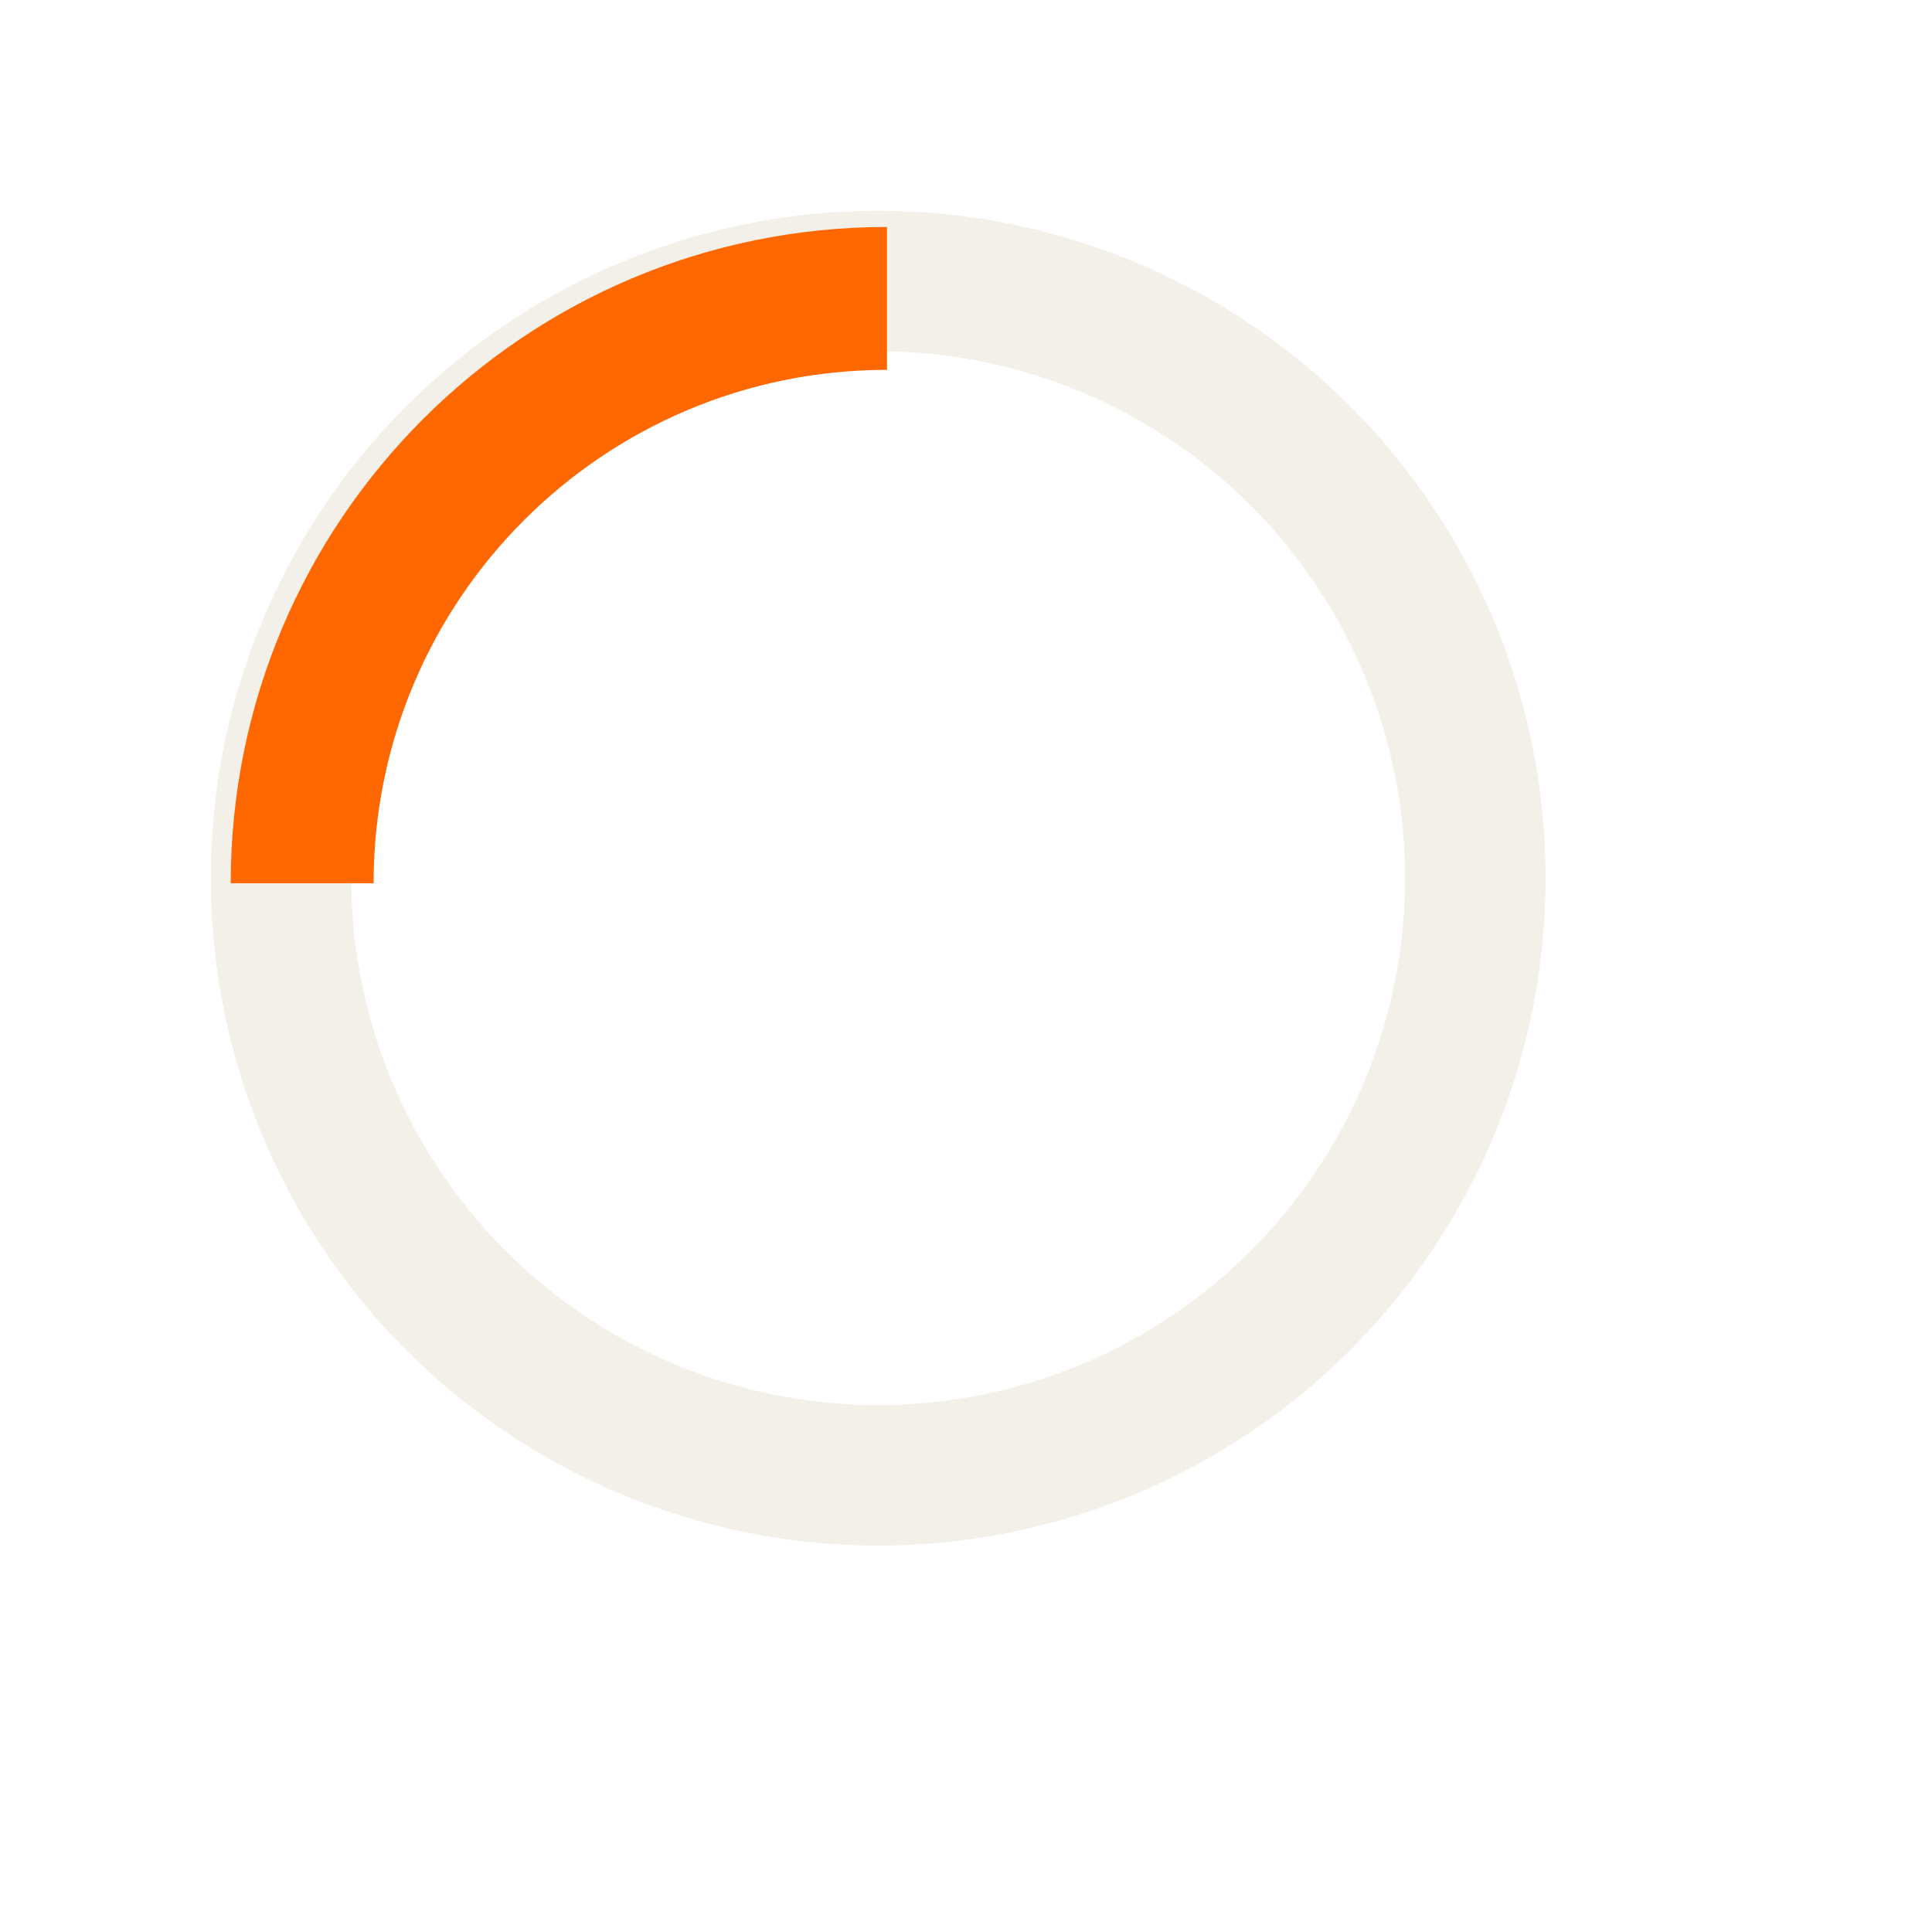 <svg version="1.1" id="loader-1" xmlns="http://www.w3.org/2000/svg" xmlns:xlink="http://www.w3.org/1999/xlink" x="0px" y="0px"
     width="45px" height="45px" viewBox="0 0 55 55" style="enable-background:new 0 0 55 55;" xml:space="preserve">
   
  
    <circle opacity="0.15" cx = "25" cy = "25" r = "17" fill = "#FF6700" fill-opacity="0.0" stroke = "#A8996E" stroke-width = "4"/>
  
    <path fill="#FF6700" opacity="1" d="M25.251,6.461c-10.318,0-18.683,8.365-18.683,18.683h4.068c0-8.071,6.543-14.615,14.615-14.615V6.461z">
      
    <animateTransform attributeType="xml"
      attributeName="transform"
      type="rotate"
      from="0 25 25"
      to="360 25 25"
      dur="0.6s"
      repeatCount="indefinite"/>
    </path>
  </svg>